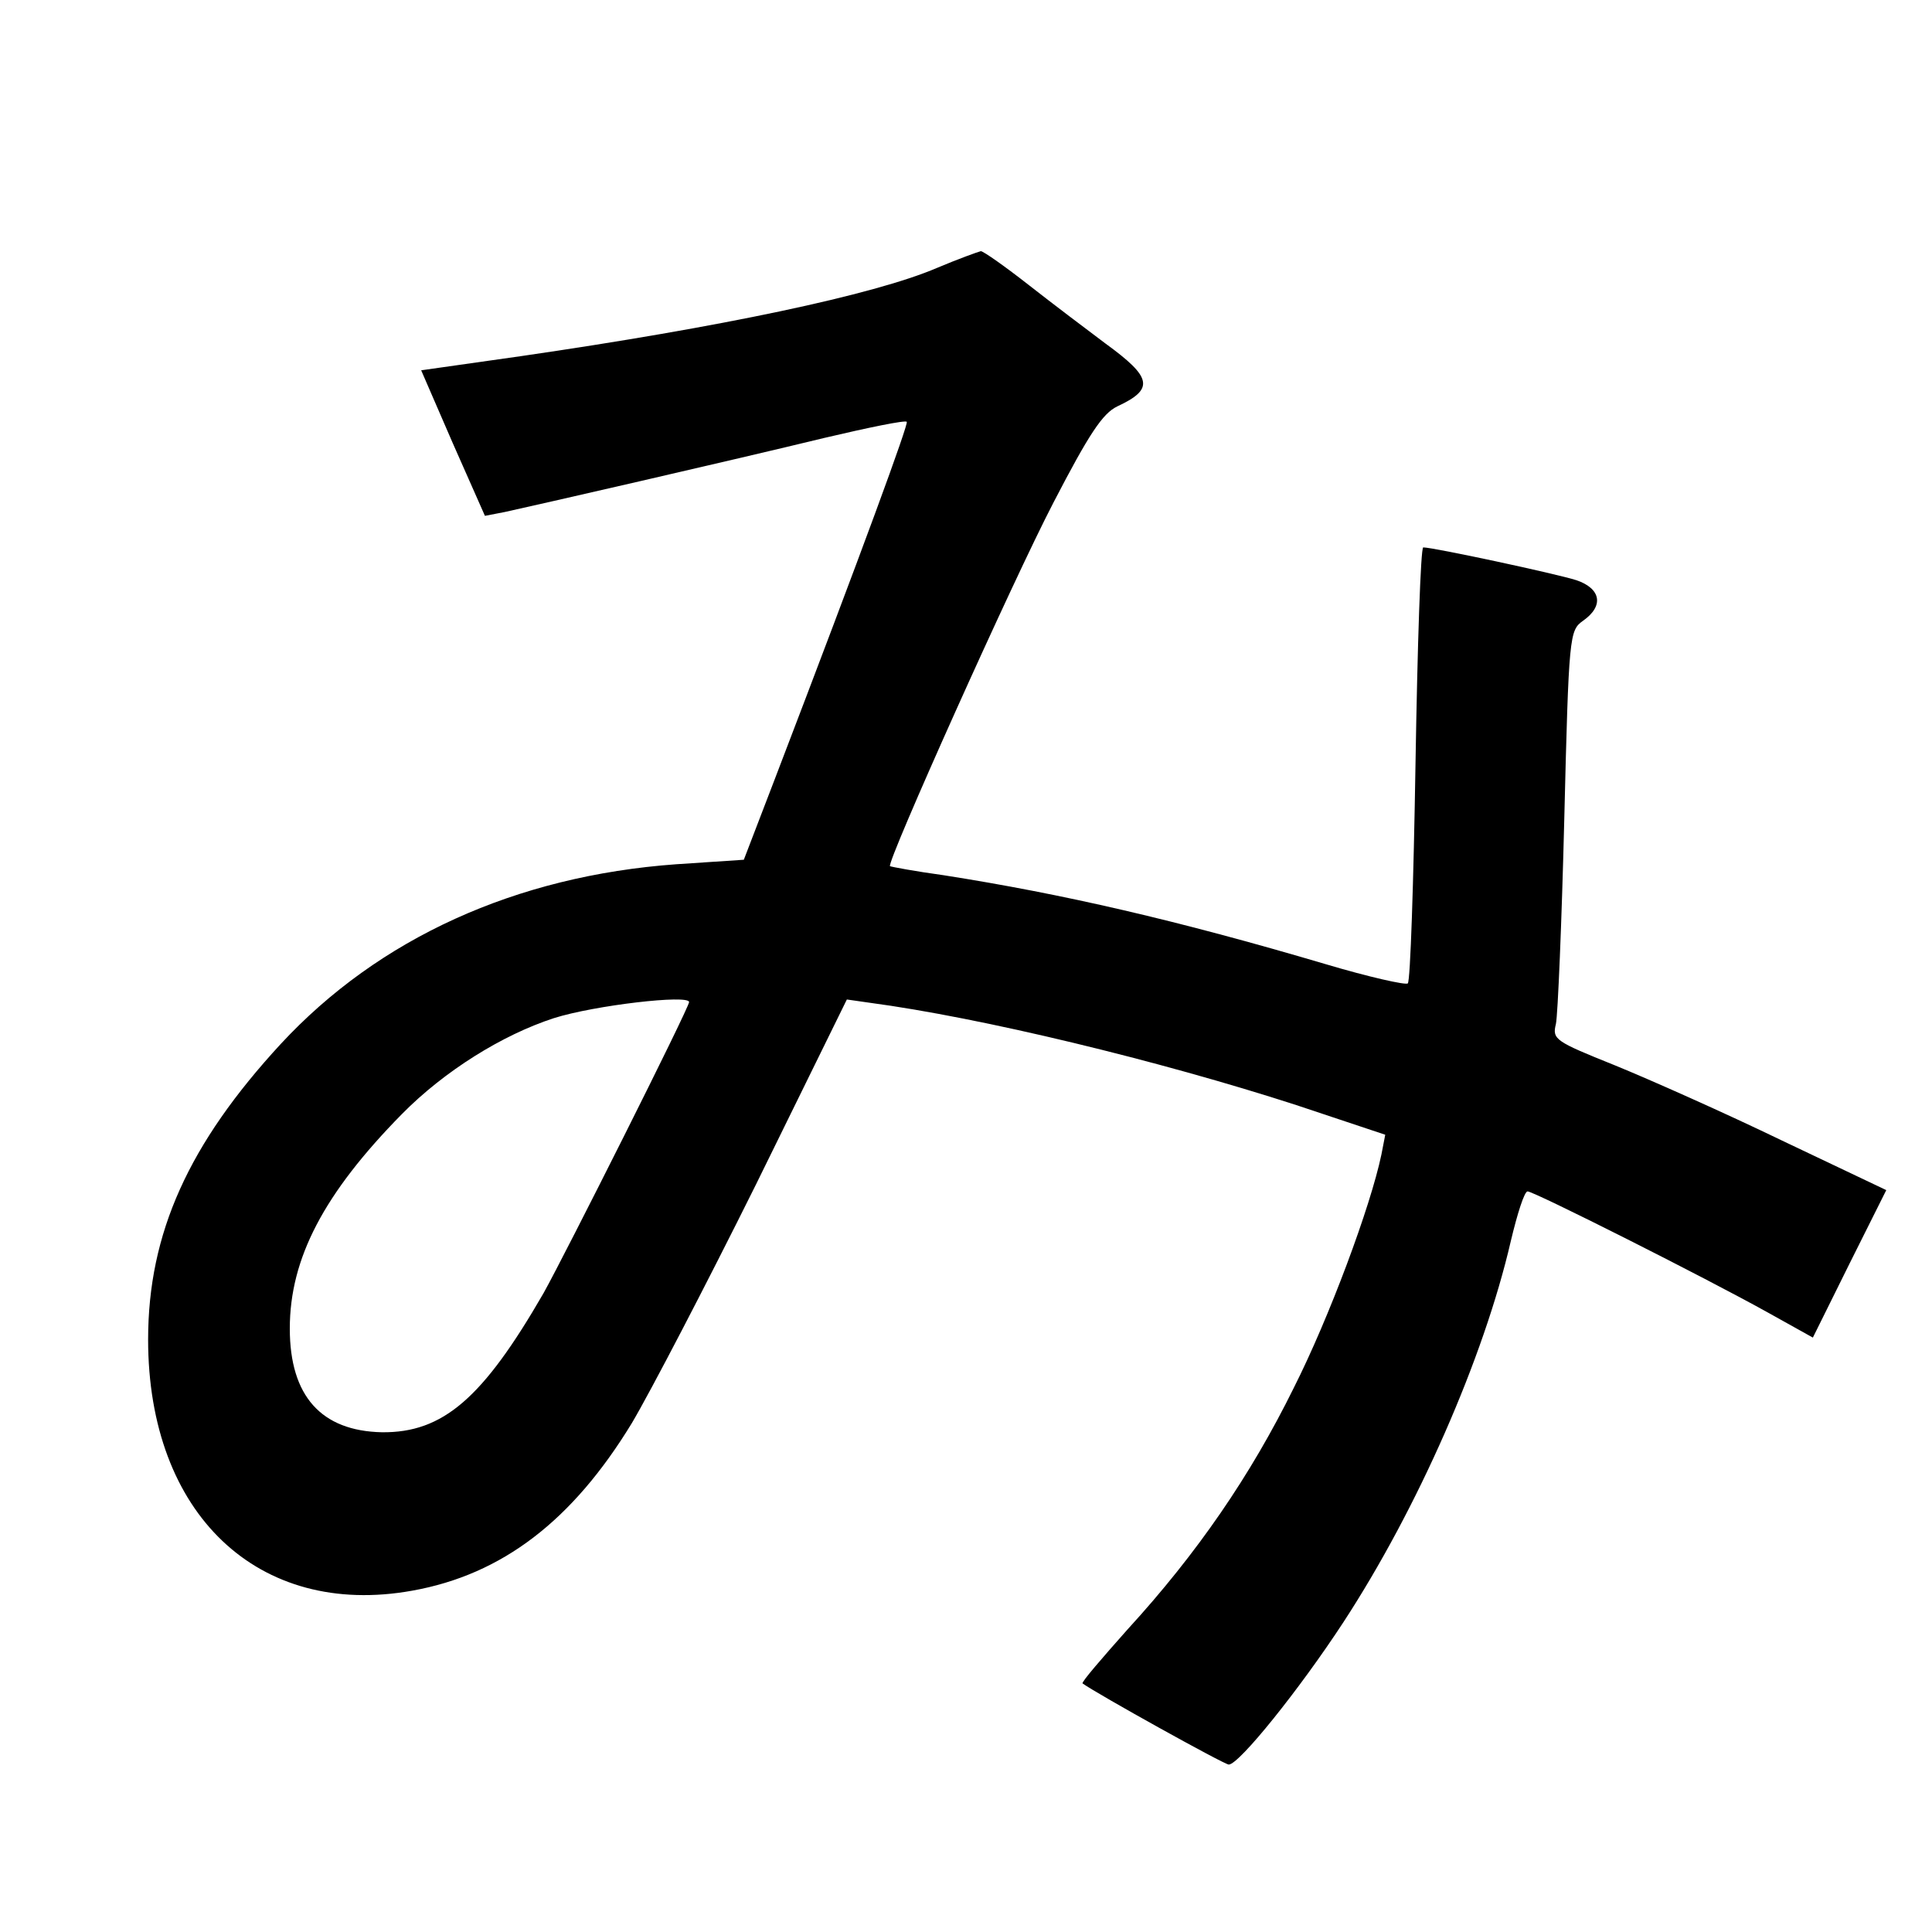 <?xml version="1.0" standalone="no"?>
<!DOCTYPE svg PUBLIC "-//W3C//DTD SVG 20010904//EN"
 "http://www.w3.org/TR/2001/REC-SVG-20010904/DTD/svg10.dtd">
<svg version="1.0" xmlns="http://www.w3.org/2000/svg"
 width="300pt" height="300pt" viewBox="0 0 300 300"
 preserveAspectRatio="xMidYMid meet">
<g transform="translate(0,300) scale(0.1,-0.1)"
fill="#000000" stroke="none">
<path d="M1455 2584 c-98 -42 -336 -92 -646 -137 l-155 -22 49 -113 50 -113
31 6 c46 10 352 80 496 115 68 16 126 28 128 25 3 -3 -66 -192 -205 -555 l-48
-125 -105 -7 c-249 -18 -462 -115 -614 -279 -143 -155 -206 -294 -206 -459 0
-271 171 -433 410 -390 140 25 249 109 341 260 28 47 115 214 193 371 l141
287 35 -5 c173 -23 450 -90 663 -159 l138 -46 -6 -31 c-17 -81 -81 -253 -136
-362 -67 -136 -150 -257 -258 -375 -40 -45 -72 -82 -70 -84 22 -16 220 -126
227 -126 16 0 110 117 178 221 115 176 218 410 260 592 10 42 21 77 26 77 10
0 276 -134 373 -188 l70 -39 57 115 57 114 -162 77 c-89 43 -206 95 -260 117
-92 37 -97 40 -91 64 3 14 9 157 13 318 7 286 8 293 29 308 33 23 28 50 -10
63 -31 10 -222 51 -238 51 -4 0 -9 -151 -12 -335 -3 -185 -8 -339 -12 -342 -3
-3 -61 10 -128 30 -230 68 -408 109 -593 138 -44 6 -81 13 -83 14 -6 5 191
444 254 565 55 106 76 138 99 149 58 27 54 45 -19 98 -28 21 -81 61 -118 90
-37 29 -71 53 -75 53 -4 -1 -35 -12 -68 -26z m-385 -1140 c0 -9 -193 -393
-226 -452 -94 -163 -156 -217 -251 -216 -94 2 -143 56 -143 161 0 109 53 210
174 333 66 67 156 123 236 149 63 20 210 37 210 25z"/>
</g>
</svg>
